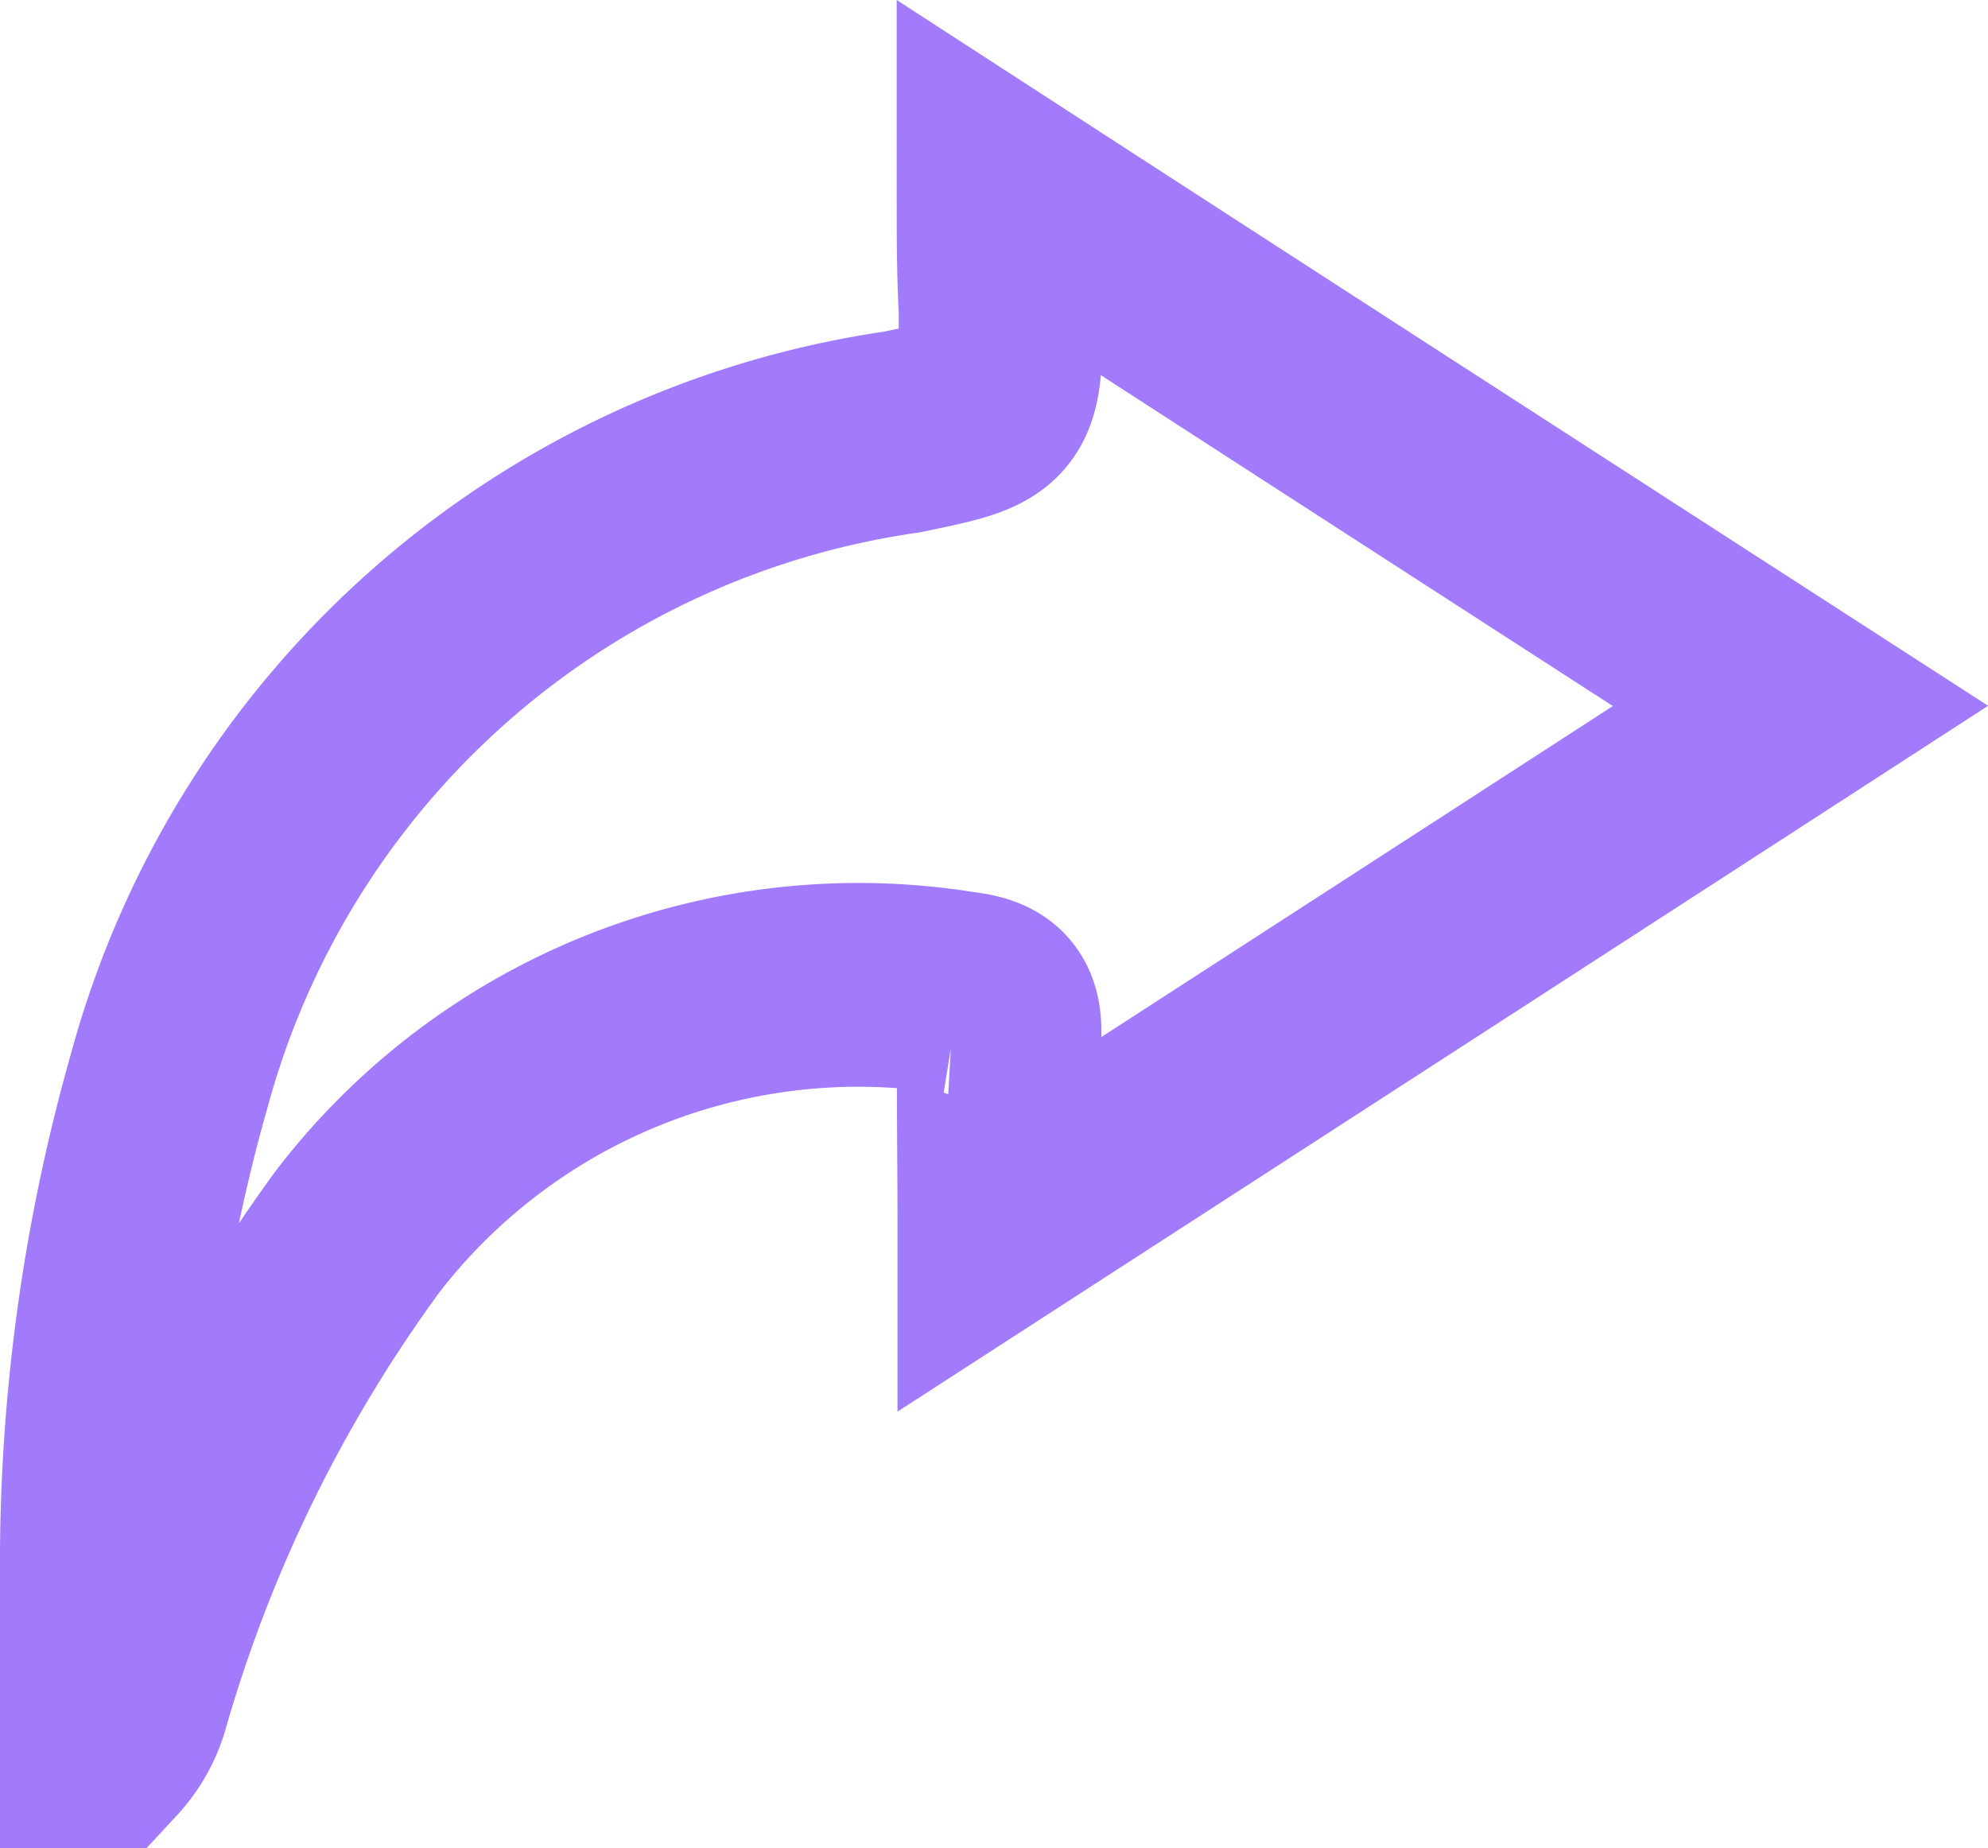 <svg xmlns="http://www.w3.org/2000/svg" viewBox="6874.183 550.601 9.755 9.07">
  <defs>
    <style>
      .cls-1 {
        fill: none;
        stroke: #a17bfc;
      }
    </style>
  </defs>
  <path id="share" class="cls-1" d="M4.4,0C5.728.861,7.011,1.689,8.335,2.544c-1.312.85-2.6,1.683-3.931,2.544,0-.348-.006-.639,0-.924.006-.148-.046-.194-.194-.211A3.1,3.1,0,0,0,1.255,5.123,7.31,7.31,0,0,0,.131,7.411.558.558,0,0,1,0,7.65V6.8A8.654,8.654,0,0,1,.331,4.381,4.371,4.371,0,0,1,3.925,1.2c.485-.1.485-.1.485-.6C4.4.416,4.4.24,4.4,0Z" transform="translate(6874.683 551.521)"/>
</svg>
